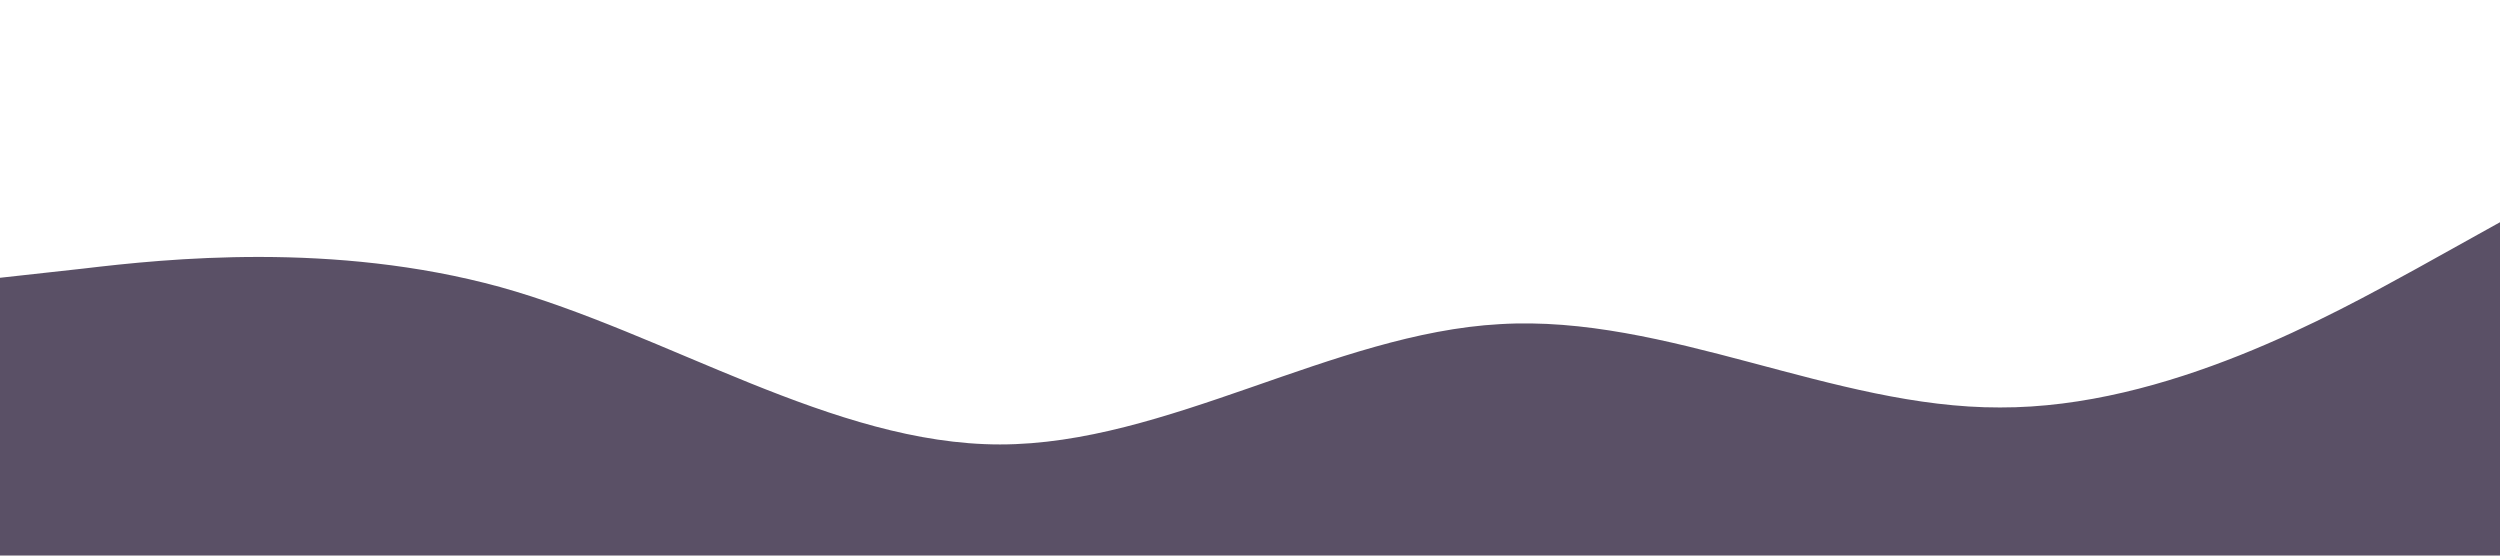 <?xml version="1.0" standalone="no"?><svg xmlns="http://www.w3.org/2000/svg" viewBox="0 0 1440 320"><path fill="#5a5066" fill-opacity="1" d="M0,160L48,154.7C96,149,192,139,288,165.3C384,192,480,256,576,256C672,256,768,192,864,186.7C960,181,1056,235,1152,234.7C1248,235,1344,181,1392,154.7L1440,128L1440,320L1392,320C1344,320,1248,320,1152,320C1056,320,960,320,864,320C768,320,672,320,576,320C480,320,384,320,288,320C192,320,96,320,48,320L0,320Z"></path></svg>